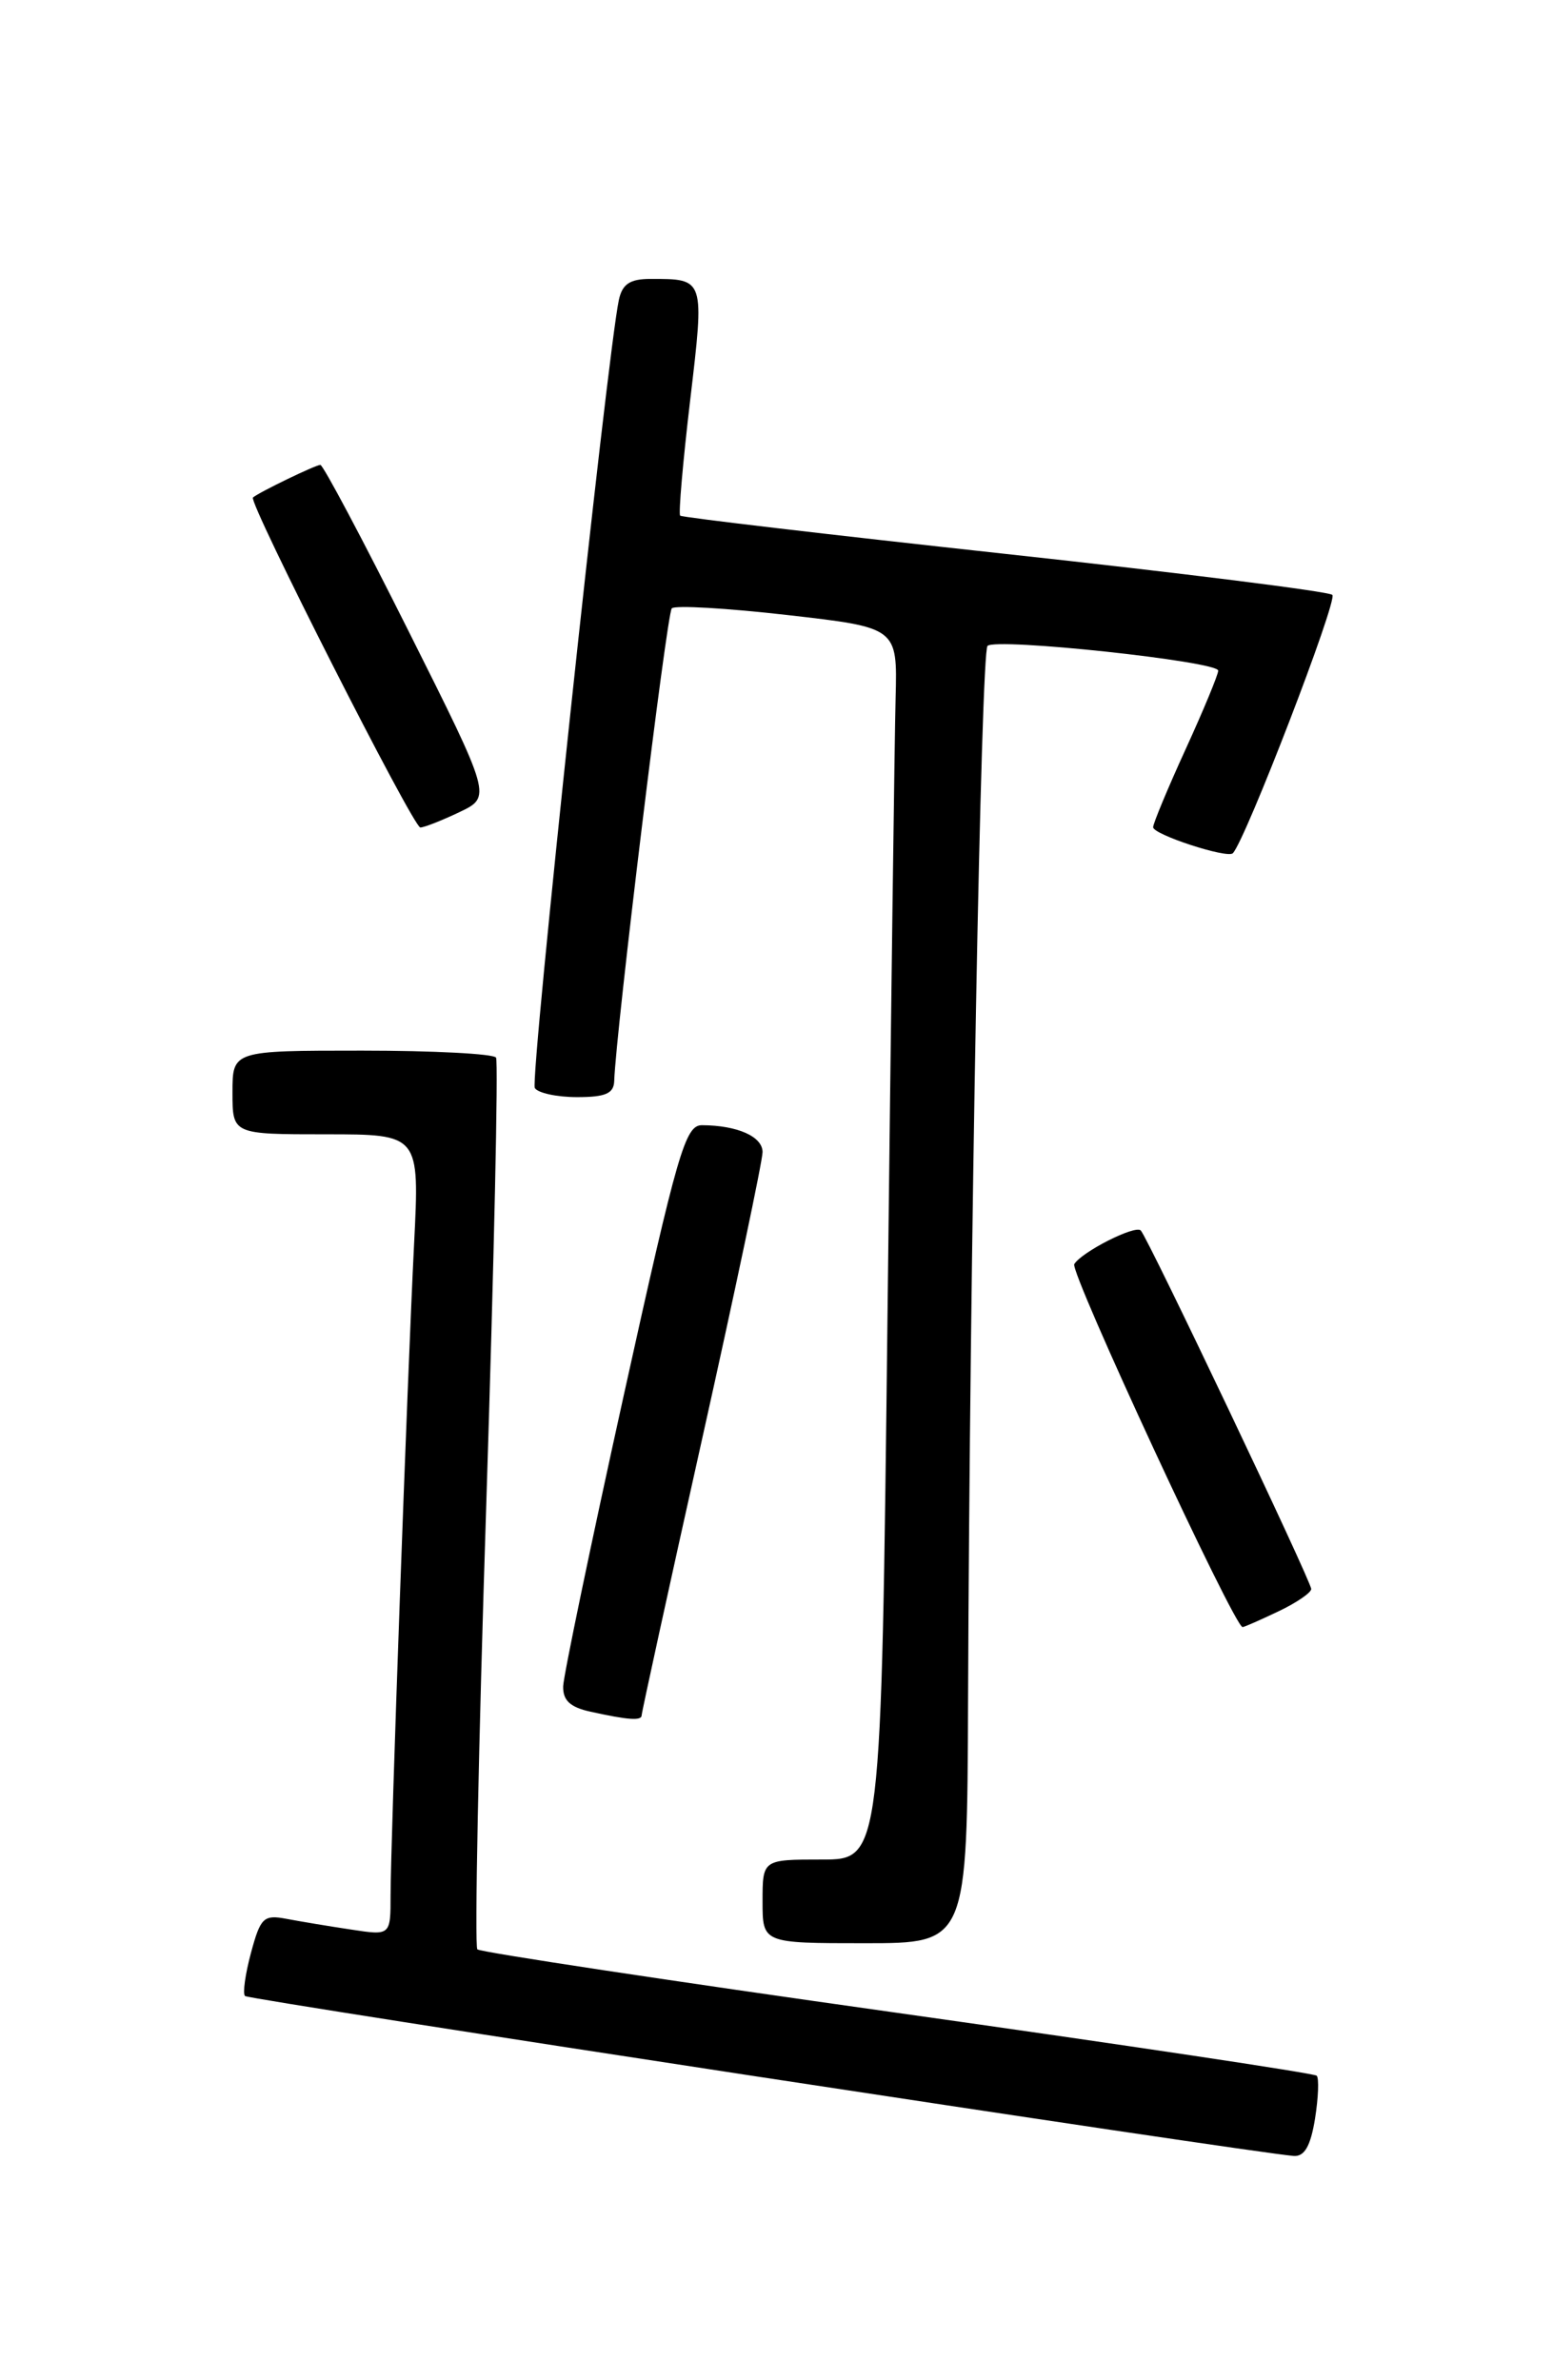 <?xml version="1.0" encoding="UTF-8" standalone="no"?>
<!DOCTYPE svg PUBLIC "-//W3C//DTD SVG 1.1//EN" "http://www.w3.org/Graphics/SVG/1.1/DTD/svg11.dtd" >
<svg xmlns="http://www.w3.org/2000/svg" xmlns:xlink="http://www.w3.org/1999/xlink" version="1.1" viewBox="0 0 167 256">
 <g >
 <path fill="currentColor"
d=" M 141.41 227.87 C 141.77 225.59 141.85 223.52 141.59 223.25 C 141.32 222.99 121.03 219.95 96.49 216.49 C 71.96 213.04 51.63 209.96 51.33 209.66 C 51.02 209.35 51.45 187.82 52.29 161.80 C 53.12 135.79 53.60 114.16 53.34 113.75 C 53.09 113.34 46.61 113.00 38.94 113.00 C 25.00 113.00 25.00 113.00 25.00 117.50 C 25.00 122.00 25.00 122.00 35.06 122.00 C 45.12 122.00 45.12 122.00 44.53 133.75 C 43.80 148.23 42.01 197.91 42.00 203.84 C 42.00 208.18 42.00 208.18 37.75 207.53 C 35.41 207.18 32.29 206.66 30.81 206.38 C 28.35 205.91 28.01 206.24 26.99 210.03 C 26.37 212.33 26.08 214.42 26.35 214.68 C 26.75 215.09 134.57 231.53 139.12 231.88 C 140.28 231.96 140.93 230.82 141.41 227.87 Z  M 104.10 182.75 C 104.28 135.26 105.49 70.18 106.19 69.47 C 107.09 68.57 131.00 71.13 131.00 72.13 C 131.00 72.55 129.43 76.35 127.50 80.57 C 125.57 84.79 124.00 88.57 124.00 88.97 C 124.00 89.76 131.97 92.36 132.57 91.77 C 133.91 90.42 143.89 64.51 143.27 63.98 C 142.85 63.61 126.97 61.62 108.00 59.56 C 89.03 57.49 73.34 55.65 73.14 55.46 C 72.95 55.27 73.43 49.71 74.21 43.10 C 75.77 29.88 75.81 30.00 69.94 30.00 C 67.74 30.00 66.92 30.55 66.55 32.25 C 65.31 38.00 56.97 116.15 57.51 117.02 C 57.84 117.56 59.89 118.00 62.06 118.00 C 65.13 118.00 66.01 117.61 66.05 116.25 C 66.21 111.10 71.70 65.97 72.24 65.43 C 72.58 65.08 78.19 65.41 84.68 66.15 C 96.50 67.50 96.50 67.50 96.31 75.00 C 96.20 79.12 95.81 108.94 95.44 141.25 C 94.76 200.00 94.76 200.00 88.38 200.00 C 82.00 200.00 82.00 200.00 82.00 204.50 C 82.00 209.00 82.00 209.00 93.00 209.00 C 104.00 209.00 104.00 209.00 104.10 182.75 Z  M 69.00 184.48 C 69.00 184.19 71.92 170.82 75.50 154.77 C 79.08 138.72 82.00 124.84 82.00 123.91 C 82.00 122.24 79.30 121.04 75.50 121.02 C 73.69 121.00 72.88 123.79 67.06 150.14 C 63.52 166.17 60.60 180.22 60.56 181.36 C 60.52 182.89 61.31 183.62 63.50 184.10 C 67.58 185.00 69.00 185.10 69.00 184.48 Z  M 137.47 173.31 C 139.41 172.39 141.00 171.30 141.00 170.90 C 141.00 170.08 123.42 133.09 122.67 132.34 C 122.07 131.73 116.35 134.63 115.52 135.96 C 115.01 136.79 132.73 175.00 133.62 175.00 C 133.79 175.00 135.52 174.24 137.47 173.31 Z  M 49.40 87.35 C 52.86 85.70 52.86 85.70 43.92 67.85 C 39.01 58.03 34.74 50.00 34.45 50.00 C 33.94 50.00 27.86 52.94 27.20 53.51 C 26.67 53.97 44.44 89.00 45.20 89.00 C 45.60 89.00 47.49 88.26 49.40 87.35 Z "/>
</g>
</svg>